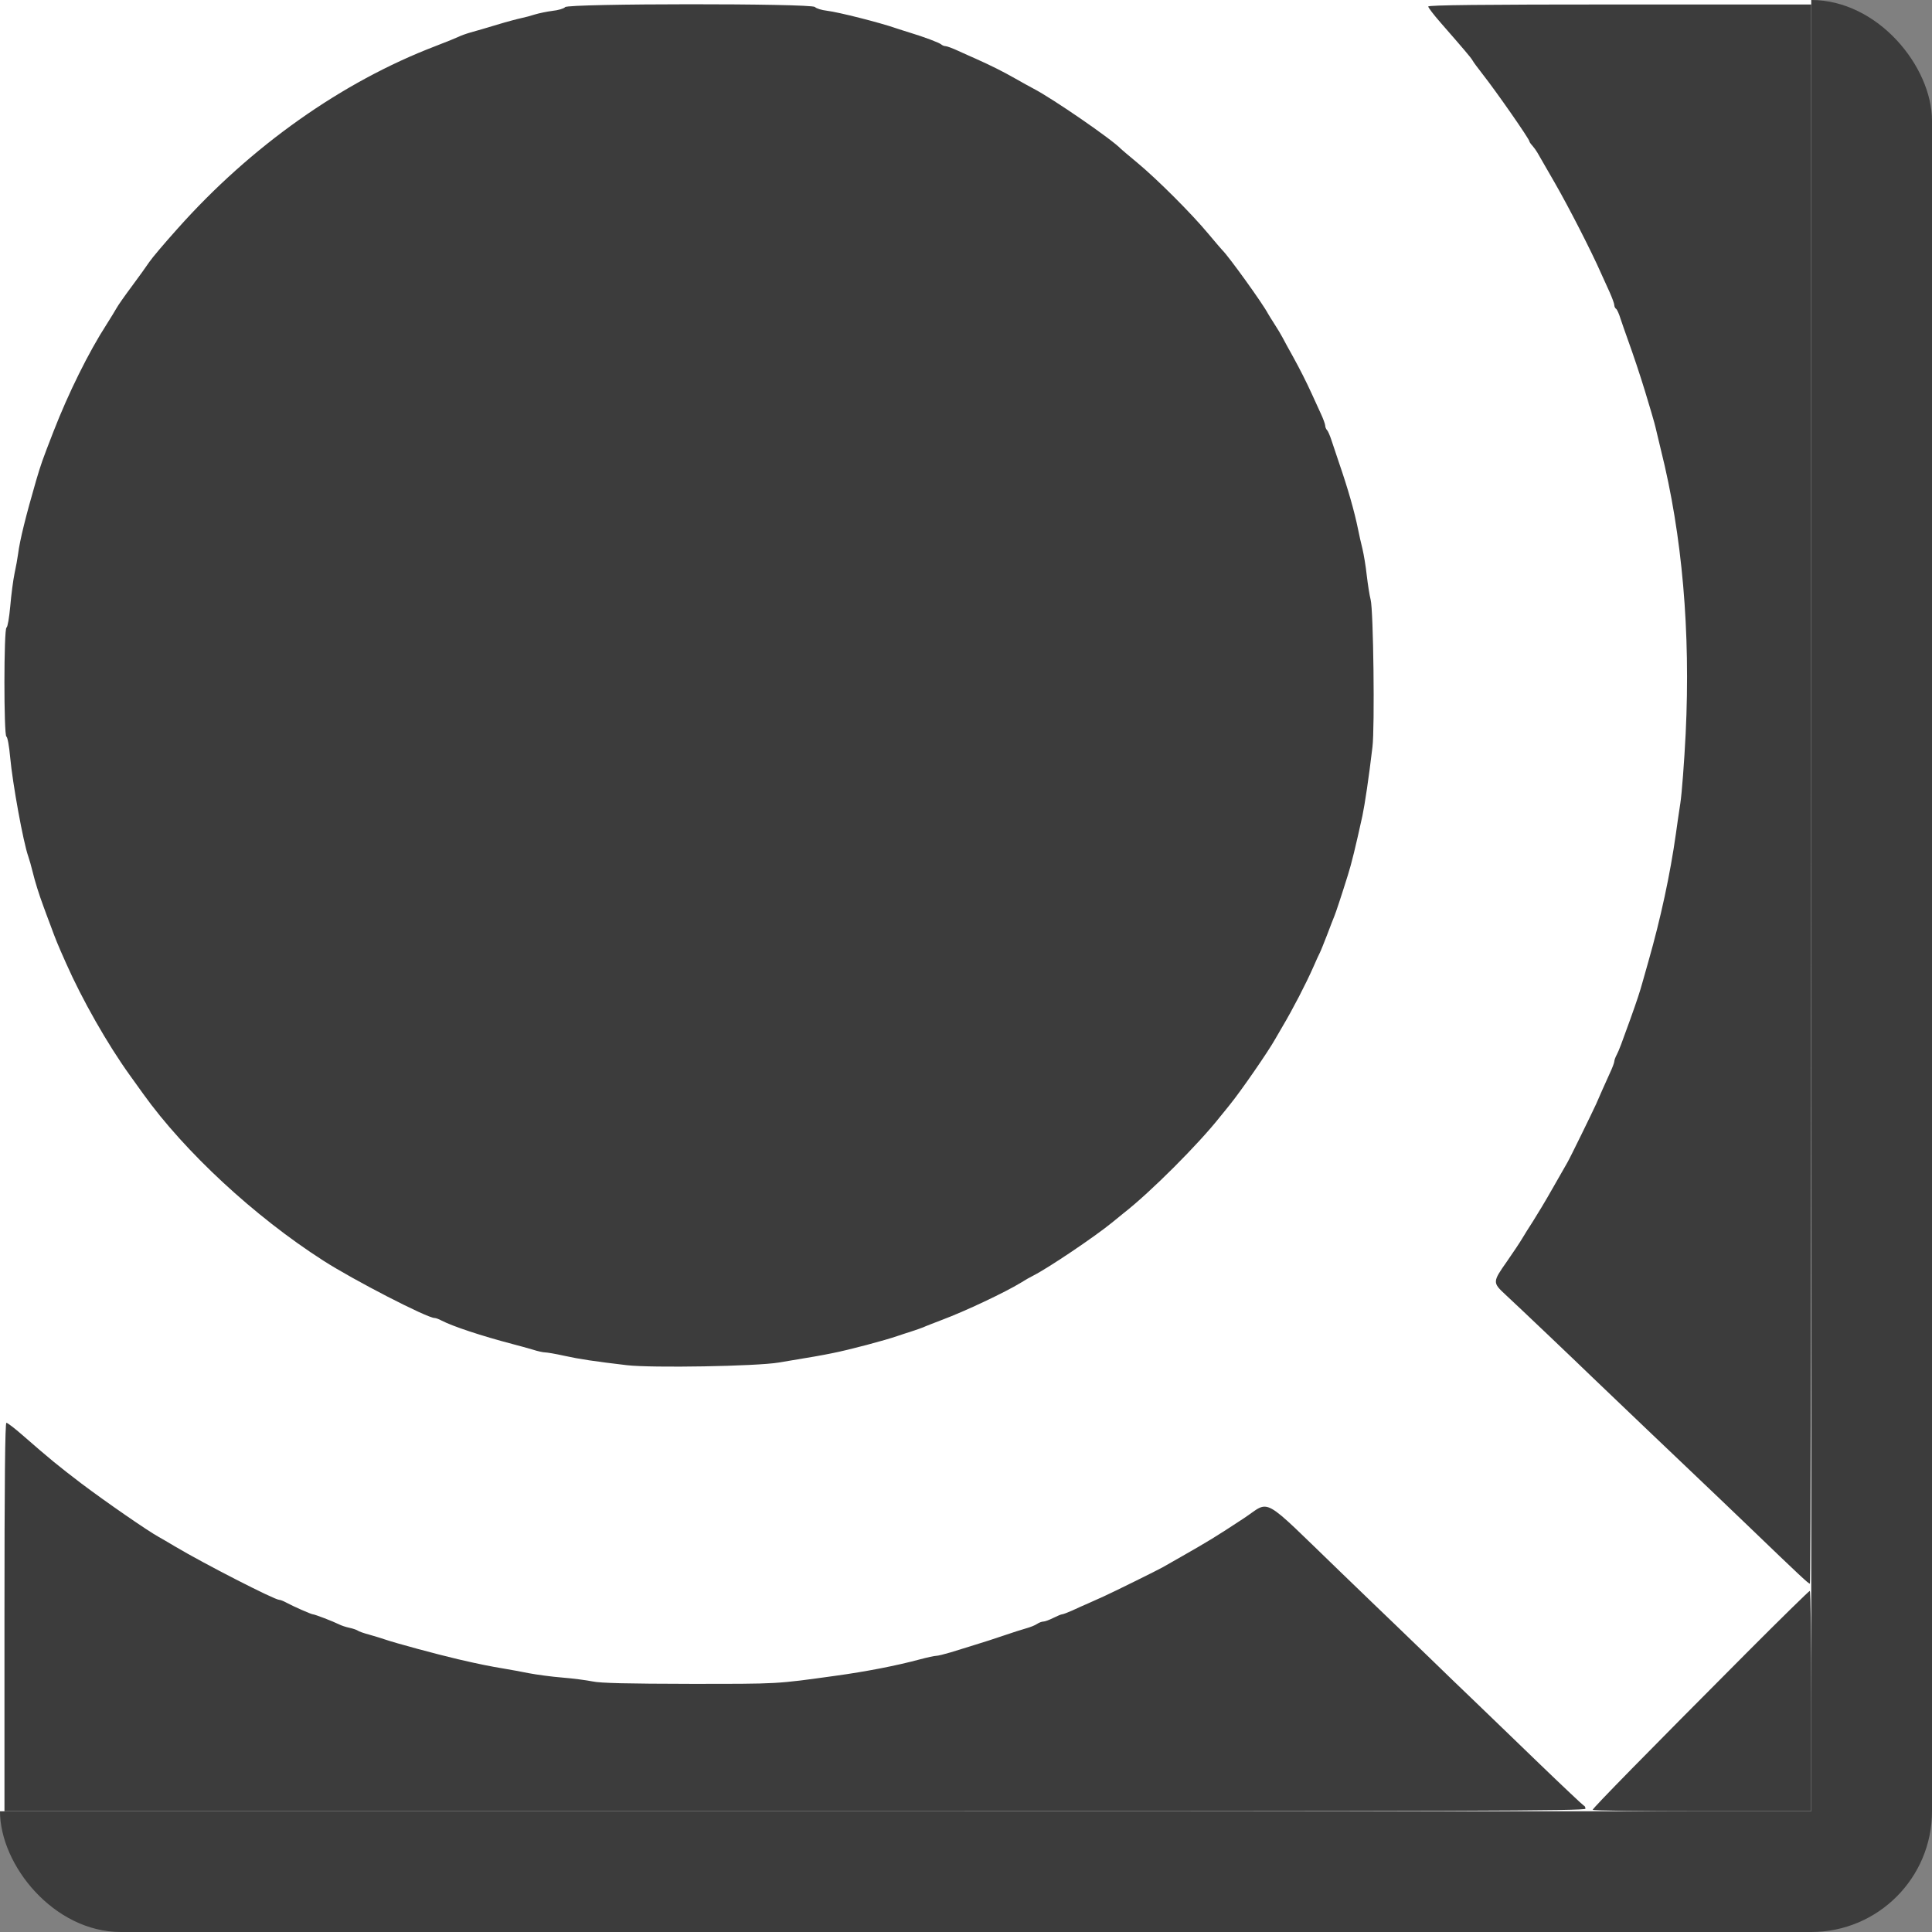 <?xml version="1.0" encoding="UTF-8"?>
<svg width="16px" height="16px" viewBox="0 0 16 16" version="1.1" xmlns="http://www.w3.org/2000/svg" xmlns:xlink="http://www.w3.org/1999/xlink">
  <rect x="0" y="0" width="16" height="16" fill="#808080" stroke="none"/>
  <g stroke="none" stroke-width="1" fill="none" fill-rule="evenodd">
    <g fill-rule="nonzero">
      <rect fill="#3C3C3C" x="0" y="0" width="16" height="16" rx="1"></rect>
      <g>
        <rect fill="#FFFFFF" x="0" y="0" width="15" height="15"></rect>
        <path d="M4.68,0.059 C4.67,0.071 4.623,0.085 4.575,0.09 C4.528,0.096 4.462,0.11 4.429,0.12 C4.396,0.131 4.346,0.144 4.317,0.15 C4.288,0.156 4.197,0.18 4.115,0.205 C4.032,0.23 3.934,0.259 3.896,0.269 C3.858,0.28 3.814,0.296 3.799,0.304 C3.783,0.312 3.697,0.347 3.606,0.382 C2.832,0.678 2.077,1.212 1.471,1.893 C1.364,2.012 1.259,2.136 1.237,2.169 C1.215,2.202 1.149,2.294 1.091,2.372 C1.032,2.451 0.976,2.531 0.965,2.552 C0.954,2.572 0.917,2.632 0.883,2.686 C0.735,2.915 0.566,3.256 0.442,3.576 C0.345,3.826 0.342,3.836 0.299,3.98 C0.214,4.273 0.164,4.474 0.15,4.586 C0.145,4.623 0.132,4.697 0.12,4.751 C0.109,4.804 0.093,4.925 0.085,5.02 C0.076,5.117 0.063,5.193 0.054,5.197 C0.031,5.204 0.031,6.093 0.053,6.1 C0.062,6.103 0.076,6.179 0.084,6.27 C0.104,6.488 0.192,6.973 0.234,7.092 C0.243,7.117 0.259,7.174 0.27,7.219 C0.29,7.302 0.323,7.407 0.359,7.504 C0.369,7.533 0.397,7.607 0.42,7.668 C0.459,7.775 0.476,7.818 0.548,7.979 C0.68,8.278 0.891,8.649 1.074,8.903 C1.121,8.969 1.171,9.039 1.186,9.059 C1.53,9.539 2.107,10.074 2.676,10.439 C2.926,10.6 3.537,10.915 3.599,10.915 C3.609,10.915 3.634,10.924 3.656,10.936 C3.751,10.985 3.986,11.063 4.249,11.132 C4.299,11.145 4.372,11.165 4.412,11.177 C4.452,11.19 4.498,11.2 4.514,11.2 C4.53,11.2 4.602,11.212 4.673,11.228 C4.8,11.256 4.921,11.274 5.192,11.306 C5.4,11.33 6.264,11.315 6.449,11.284 C6.746,11.235 6.795,11.226 6.89,11.207 C7.029,11.18 7.33,11.1 7.436,11.063 C7.461,11.054 7.512,11.038 7.549,11.026 C7.586,11.014 7.629,10.999 7.646,10.992 C7.662,10.984 7.733,10.957 7.803,10.93 C7.995,10.858 8.323,10.703 8.454,10.623 C8.487,10.602 8.534,10.575 8.559,10.563 C8.686,10.498 9.063,10.244 9.208,10.126 C9.246,10.095 9.29,10.06 9.305,10.047 C9.527,9.874 9.928,9.473 10.107,9.245 C10.12,9.23 10.154,9.187 10.184,9.15 C10.276,9.037 10.504,8.707 10.562,8.603 C10.576,8.579 10.602,8.534 10.62,8.503 C10.705,8.36 10.814,8.15 10.878,8.005 C10.899,7.956 10.923,7.904 10.93,7.891 C10.937,7.878 10.964,7.81 10.991,7.741 C11.017,7.672 11.044,7.602 11.051,7.586 C11.063,7.557 11.108,7.422 11.162,7.249 C11.192,7.155 11.227,7.011 11.283,6.756 C11.303,6.66 11.336,6.441 11.366,6.187 C11.386,6.026 11.374,5.051 11.351,4.966 C11.342,4.932 11.328,4.842 11.319,4.766 C11.311,4.69 11.294,4.59 11.283,4.544 C11.271,4.497 11.255,4.425 11.247,4.384 C11.217,4.236 11.163,4.047 11.091,3.838 C11.067,3.768 11.038,3.681 11.026,3.644 C11.014,3.607 10.998,3.57 10.99,3.562 C10.982,3.554 10.975,3.538 10.975,3.526 C10.975,3.514 10.958,3.466 10.936,3.42 C10.915,3.374 10.884,3.306 10.867,3.269 C10.817,3.159 10.766,3.059 10.705,2.948 C10.672,2.89 10.636,2.823 10.623,2.798 C10.61,2.773 10.58,2.723 10.556,2.686 C10.532,2.649 10.507,2.608 10.5,2.596 C10.46,2.518 10.173,2.119 10.123,2.072 C10.118,2.068 10.066,2.006 10.006,1.935 C9.869,1.77 9.585,1.486 9.419,1.348 C9.349,1.29 9.288,1.238 9.284,1.234 C9.213,1.157 8.714,0.814 8.559,0.734 C8.534,0.721 8.467,0.684 8.409,0.651 C8.309,0.594 8.21,0.544 8.08,0.486 C8.047,0.472 7.982,0.442 7.935,0.421 C7.888,0.399 7.841,0.382 7.829,0.382 C7.818,0.382 7.803,0.375 7.795,0.368 C7.78,0.354 7.656,0.307 7.534,0.27 C7.497,0.259 7.446,0.242 7.421,0.234 C7.286,0.187 6.947,0.101 6.849,0.089 C6.805,0.084 6.76,0.07 6.749,0.058 C6.718,0.027 4.707,0.028 4.68,0.059 M11.828,0.054 C11.828,0.063 11.873,0.122 11.929,0.186 C12.128,0.414 12.18,0.475 12.194,0.499 C12.201,0.513 12.24,0.565 12.279,0.615 C12.393,0.76 12.666,1.152 12.666,1.171 C12.666,1.176 12.677,1.192 12.691,1.207 C12.704,1.222 12.723,1.248 12.732,1.264 C12.741,1.279 12.806,1.392 12.876,1.514 C12.99,1.712 13.18,2.082 13.261,2.267 C13.278,2.304 13.309,2.372 13.33,2.419 C13.351,2.466 13.369,2.515 13.369,2.527 C13.369,2.539 13.376,2.553 13.384,2.558 C13.392,2.563 13.408,2.599 13.42,2.638 C13.433,2.677 13.46,2.755 13.481,2.813 C13.527,2.94 13.583,3.108 13.623,3.239 C13.639,3.293 13.663,3.374 13.677,3.419 C13.691,3.464 13.711,3.538 13.721,3.584 C13.732,3.629 13.747,3.693 13.755,3.726 C13.932,4.434 14.001,5.231 13.96,6.075 C13.948,6.313 13.928,6.573 13.916,6.651 C13.904,6.729 13.887,6.844 13.879,6.905 C13.831,7.245 13.753,7.605 13.652,7.96 C13.636,8.018 13.613,8.099 13.601,8.14 C13.581,8.212 13.559,8.28 13.501,8.442 C13.429,8.642 13.409,8.696 13.39,8.733 C13.378,8.755 13.369,8.78 13.369,8.79 C13.369,8.8 13.352,8.846 13.33,8.892 C13.309,8.939 13.281,9.001 13.268,9.03 C13.256,9.059 13.233,9.109 13.219,9.142 C13.19,9.206 13.002,9.591 12.98,9.628 C12.973,9.641 12.919,9.735 12.86,9.838 C12.802,9.941 12.727,10.065 12.695,10.115 C12.663,10.164 12.623,10.228 12.606,10.257 C12.589,10.286 12.532,10.372 12.479,10.448 C12.36,10.617 12.36,10.622 12.468,10.722 C12.588,10.833 13.071,11.293 13.182,11.401 C13.274,11.49 13.996,12.178 14.132,12.307 C14.146,12.319 14.297,12.465 14.47,12.63 C14.918,13.061 14.976,13.115 14.989,13.115 C14.995,13.115 15,10.172 15,6.576 L15,0.037 L13.414,0.037 C12.268,0.037 11.828,0.042 11.828,0.054 M0.037,13.392 L0.037,15 L6.584,15 C12.221,15 13.13,14.997 13.13,14.979 C13.13,14.967 13.124,14.955 13.116,14.953 C13.109,14.95 12.942,14.793 12.746,14.604 C12.55,14.414 12.308,14.182 12.21,14.087 C12.111,13.993 11.946,13.833 11.843,13.733 C11.74,13.633 11.611,13.509 11.557,13.457 C11.502,13.404 11.296,13.207 11.1,13.017 C10.428,12.369 10.529,12.424 10.299,12.575 C10.068,12.727 10.007,12.764 9.786,12.89 C9.711,12.933 9.641,12.973 9.628,12.98 C9.592,13.001 9.207,13.191 9.142,13.22 C9.109,13.235 9.052,13.26 9.015,13.277 C8.978,13.293 8.917,13.32 8.879,13.338 C8.841,13.355 8.803,13.369 8.796,13.369 C8.788,13.369 8.755,13.383 8.723,13.399 C8.691,13.415 8.654,13.429 8.641,13.429 C8.628,13.429 8.604,13.438 8.588,13.449 C8.572,13.46 8.532,13.476 8.499,13.485 C8.466,13.494 8.382,13.521 8.312,13.545 C8.242,13.569 8.137,13.603 8.08,13.62 C8.022,13.638 7.931,13.666 7.877,13.683 C7.823,13.699 7.767,13.713 7.753,13.713 C7.739,13.713 7.679,13.726 7.619,13.742 C7.426,13.794 7.175,13.843 6.92,13.878 C6.422,13.947 6.458,13.945 5.716,13.945 C5.198,13.944 4.972,13.939 4.908,13.925 C4.858,13.915 4.746,13.9 4.658,13.893 C4.569,13.886 4.445,13.869 4.381,13.857 C4.317,13.844 4.224,13.827 4.175,13.819 C4.065,13.801 3.96,13.78 3.793,13.741 C3.614,13.699 3.277,13.608 3.187,13.577 C3.162,13.568 3.105,13.551 3.06,13.538 C3.015,13.526 2.971,13.511 2.963,13.504 C2.954,13.498 2.924,13.487 2.895,13.481 C2.866,13.475 2.826,13.462 2.805,13.451 C2.757,13.427 2.606,13.369 2.591,13.369 C2.578,13.369 2.43,13.304 2.369,13.271 C2.347,13.259 2.322,13.249 2.312,13.249 C2.273,13.249 1.69,12.95 1.451,12.808 C1.396,12.775 1.334,12.739 1.314,12.728 C1.226,12.68 0.876,12.438 0.673,12.285 C0.479,12.137 0.419,12.088 0.185,11.884 C0.121,11.828 0.062,11.783 0.053,11.783 C0.042,11.783 0.037,12.266 0.037,13.392 M14.466,13.687 C13.637,14.519 13.19,14.975 13.19,14.988 C13.19,14.995 13.597,15 14.095,15 L15,15 L15,14.087 C15,13.585 14.995,13.175 14.988,13.175 C14.982,13.175 14.747,13.405 14.466,13.687" fill="#3C3C3C"></path>
      </g>
    </g>
  </g>
</svg>
